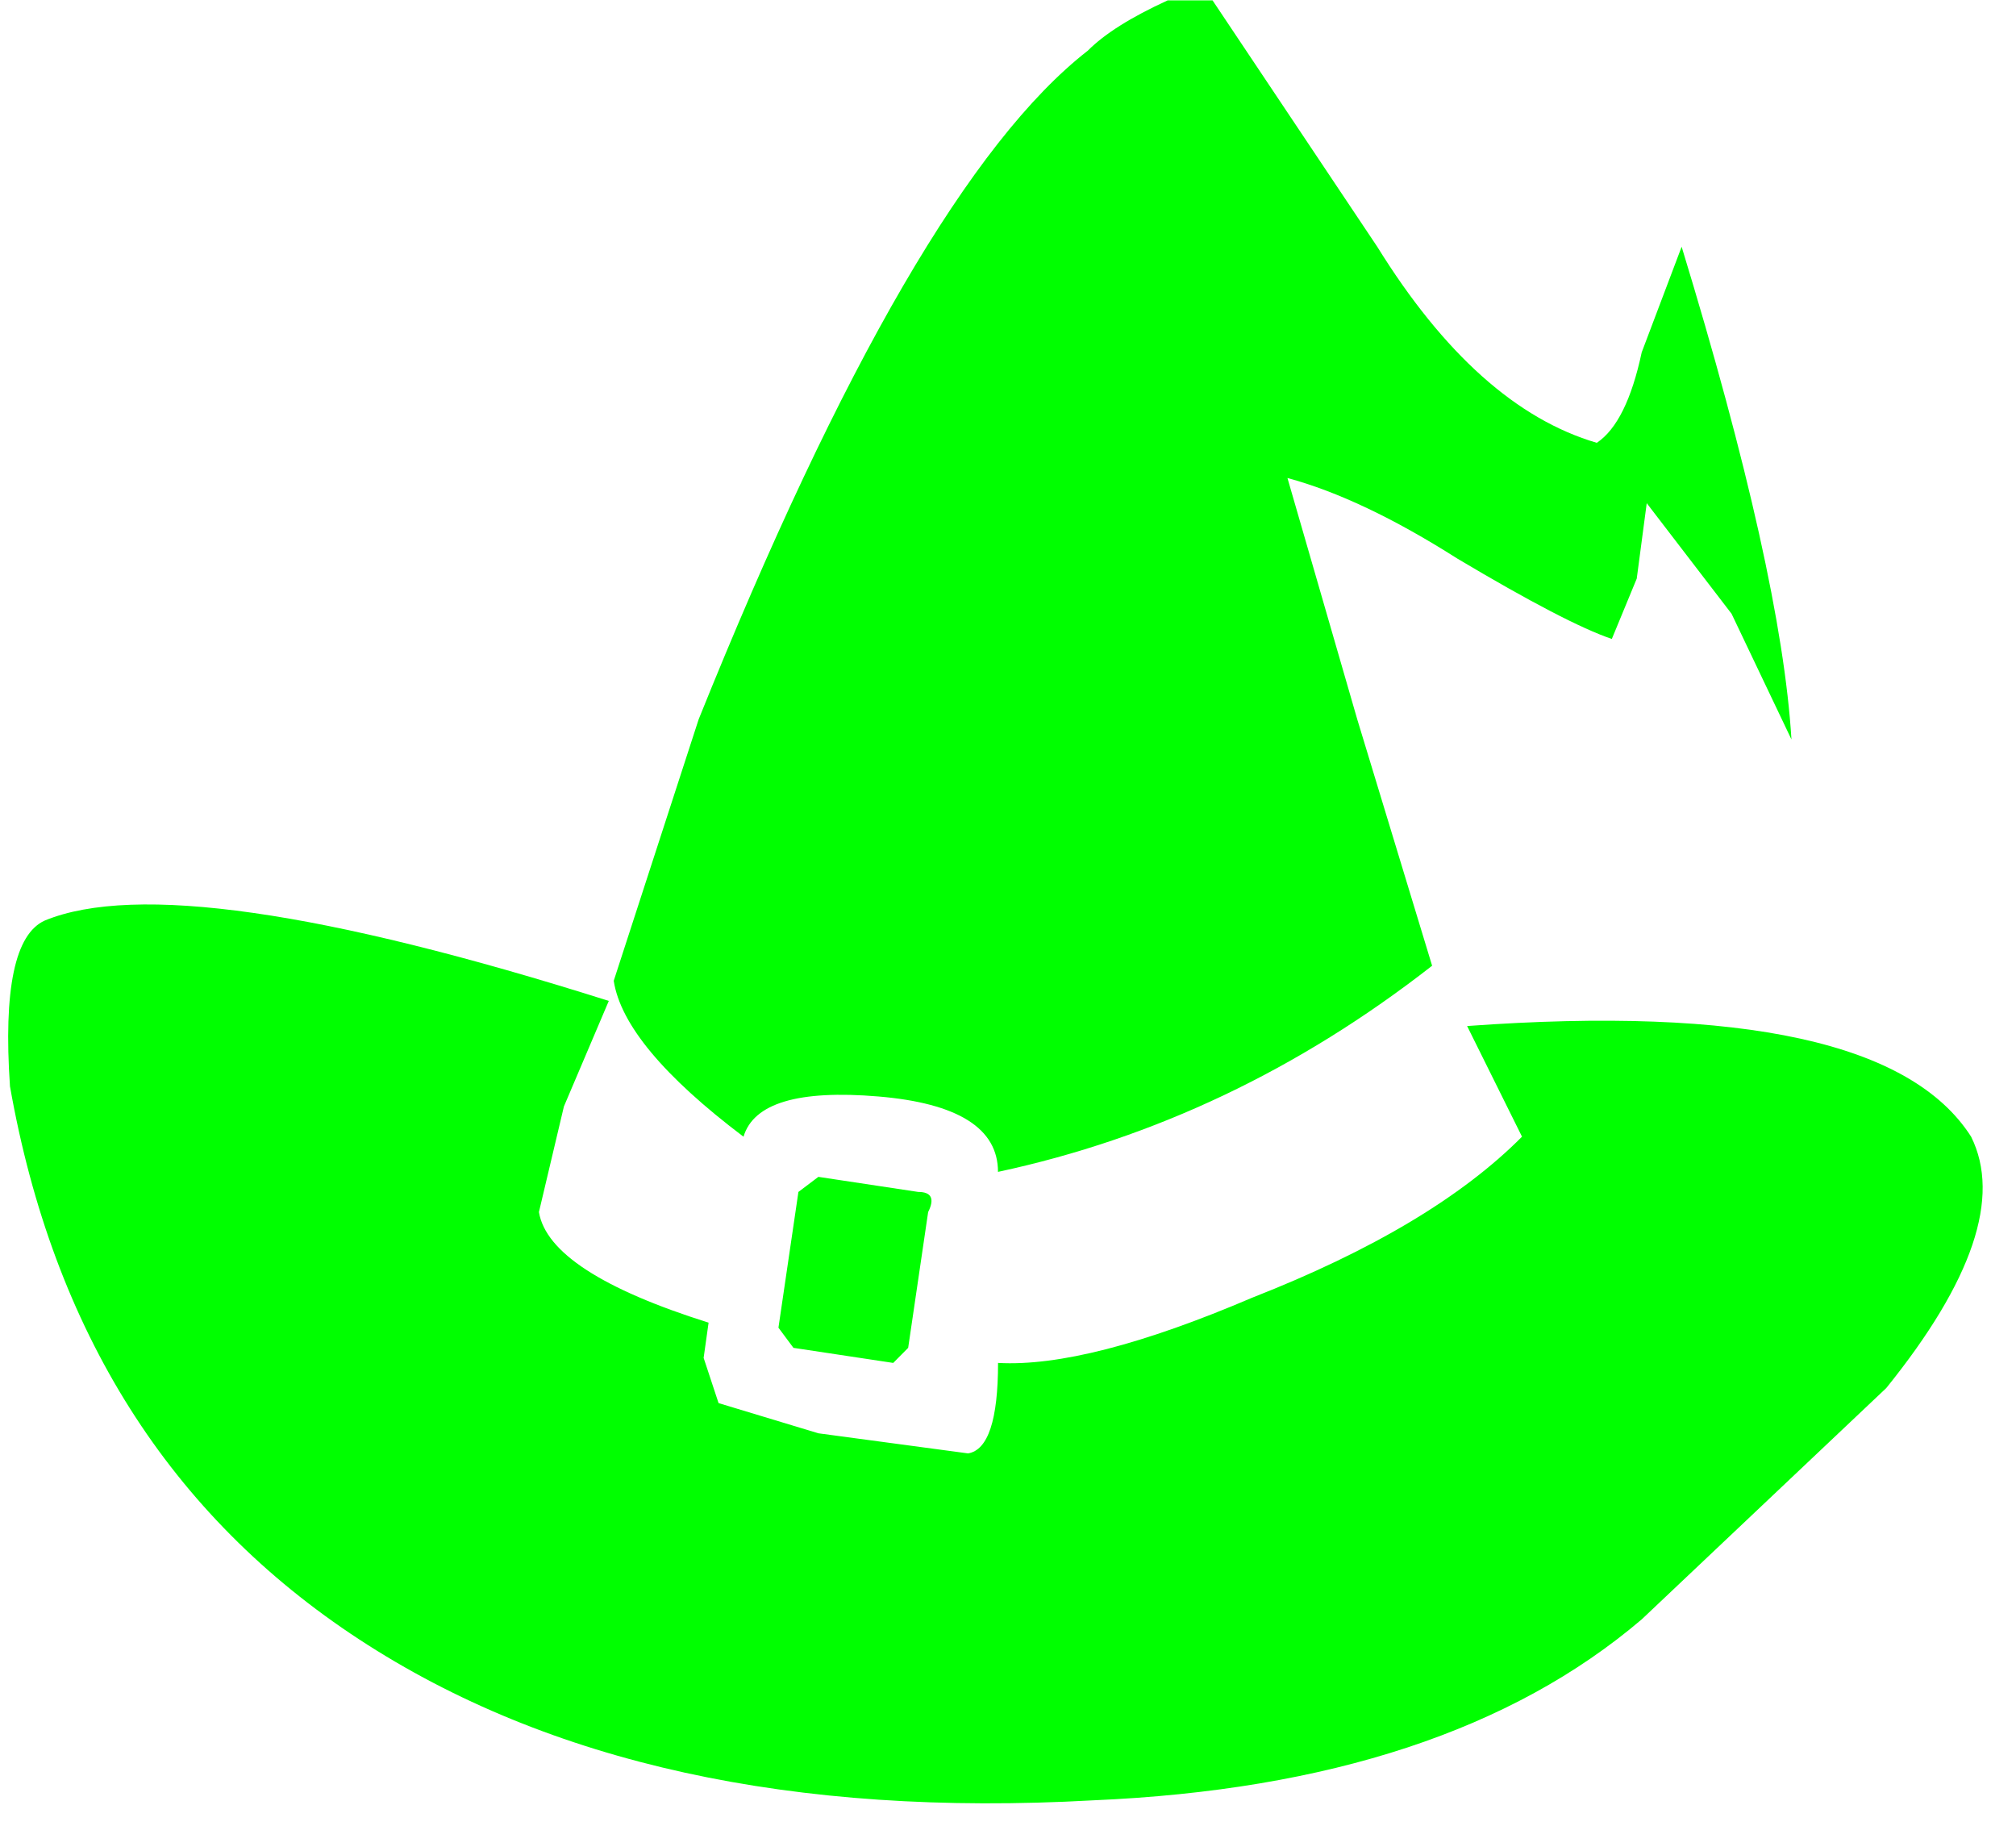 <?xml version="1.0" encoding="UTF-8" standalone="no"?>
<svg
   xmlns:dc="http://purl.org/dc/elements/1.1/"
   xmlns:cc="http://creativecommons.org/ns#"
   xmlns:rdf="http://www.w3.org/1999/02/22-rdf-syntax-ns#"
   xmlns:svg="http://www.w3.org/2000/svg"
   xmlns="http://www.w3.org/2000/svg"
   xmlns:sodipodi="http://sodipodi.sourceforge.net/DTD/sodipodi-0.dtd"
   xmlns:inkscape="http://www.inkscape.org/namespaces/inkscape"
   width="127pt"
   height="115pt"
   viewBox="0 0 127 115"
   version="1.1"
   id="svg5"
   sodipodi:docname="salem.svg"
   inkscape:version="0.92.1 r15371">
  <defs
     id="defs9" />
  <sodipodi:namedview
     pagecolor="#ffffff"
     bordercolor="#666666"
     borderopacity="1"
     objecttolerance="10"
     gridtolerance="10"
     guidetolerance="10"
     inkscape:pageopacity="0"
     inkscape:pageshadow="2"
     inkscape:window-width="1366"
     inkscape:window-height="685"
     id="namedview7"
     showgrid="false"
     inkscape:zoom="1.5391304"
     inkscape:cx="-47.225989"
     inkscape:cy="76.666667"
     inkscape:window-x="0"
     inkscape:window-y="0"
     inkscape:window-maximized="1"
     inkscape:current-layer="surface1" />
  <g
     id="surface1">
    <path
       style="fill:#00ff00;fill-opacity:1;fill-rule:nonzero;stroke:none"
       d="m 38.352,63.043 -2.828,6.648 -1.574,6.652 c 0.422,2.531 3.984,4.855 10.688,6.965 l -0.312,2.219 0.941,2.848 6.289,1.902 9.43,1.266 c 1.258,-0.211 1.887,-2.109 1.887,-5.699 3.773,0.211 9.117,-1.16 16.031,-4.117 7.547,-2.957 13.203,-6.332 16.977,-10.133 L 92.422,64.625 c 17.395,-1.266 27.977,1.055 31.75,6.969 1.887,3.801 0.105,9.078 -5.344,15.832 L 103.422,101.996 C 95.25,108.961 83.723,112.762 68.844,113.395 49.984,114.449 34.578,111.074 22.633,103.262 10.688,95.449 3.352,83.836 0.629,68.426 c -0.418,-6.121 0.312,-9.605 2.199,-10.449 5.66,-2.324 17.5,-0.637 35.523,5.066 M 51.555,74.125 l 6.285,0.949 c 0.84,0 1.051,0.426 0.629,1.27 L 57.211,84.895 56.27,85.844 49.984,84.895 49.039,83.625 50.297,75.074 51.555,74.125 M 68.531,3.188 c 1.047,-1.055 2.723,-2.109 5.027,-3.164 h 2.828 l 10.375,15.516 c 4.191,6.758 8.801,10.875 13.832,12.352 1.258,-0.844 2.199,-2.746 2.828,-5.699 l 2.516,-6.652 c 4.191,13.723 6.496,24.066 6.918,31.035 l -3.773,-7.918 -5.344,-6.965 -0.629,4.75 -1.57,3.801 c -1.887,-0.637 -5.137,-2.324 -9.746,-5.07 -3.984,-2.531 -7.547,-4.219 -10.688,-5.066 l 4.398,15.203 4.715,15.516 c -8.383,6.547 -17.496,10.875 -27.348,12.984 0,-2.742 -2.516,-4.328 -7.543,-4.75 -5.031,-0.422 -7.859,0.422 -8.488,2.535 -5.031,-3.801 -7.754,-7.074 -8.176,-9.82 L 44.012,45.309 C 53.02,22.93 61.195,8.891 68.531,3.188"
       id="path2"
       inkscape:connector-curvature="0" />
  </g>
</svg>
